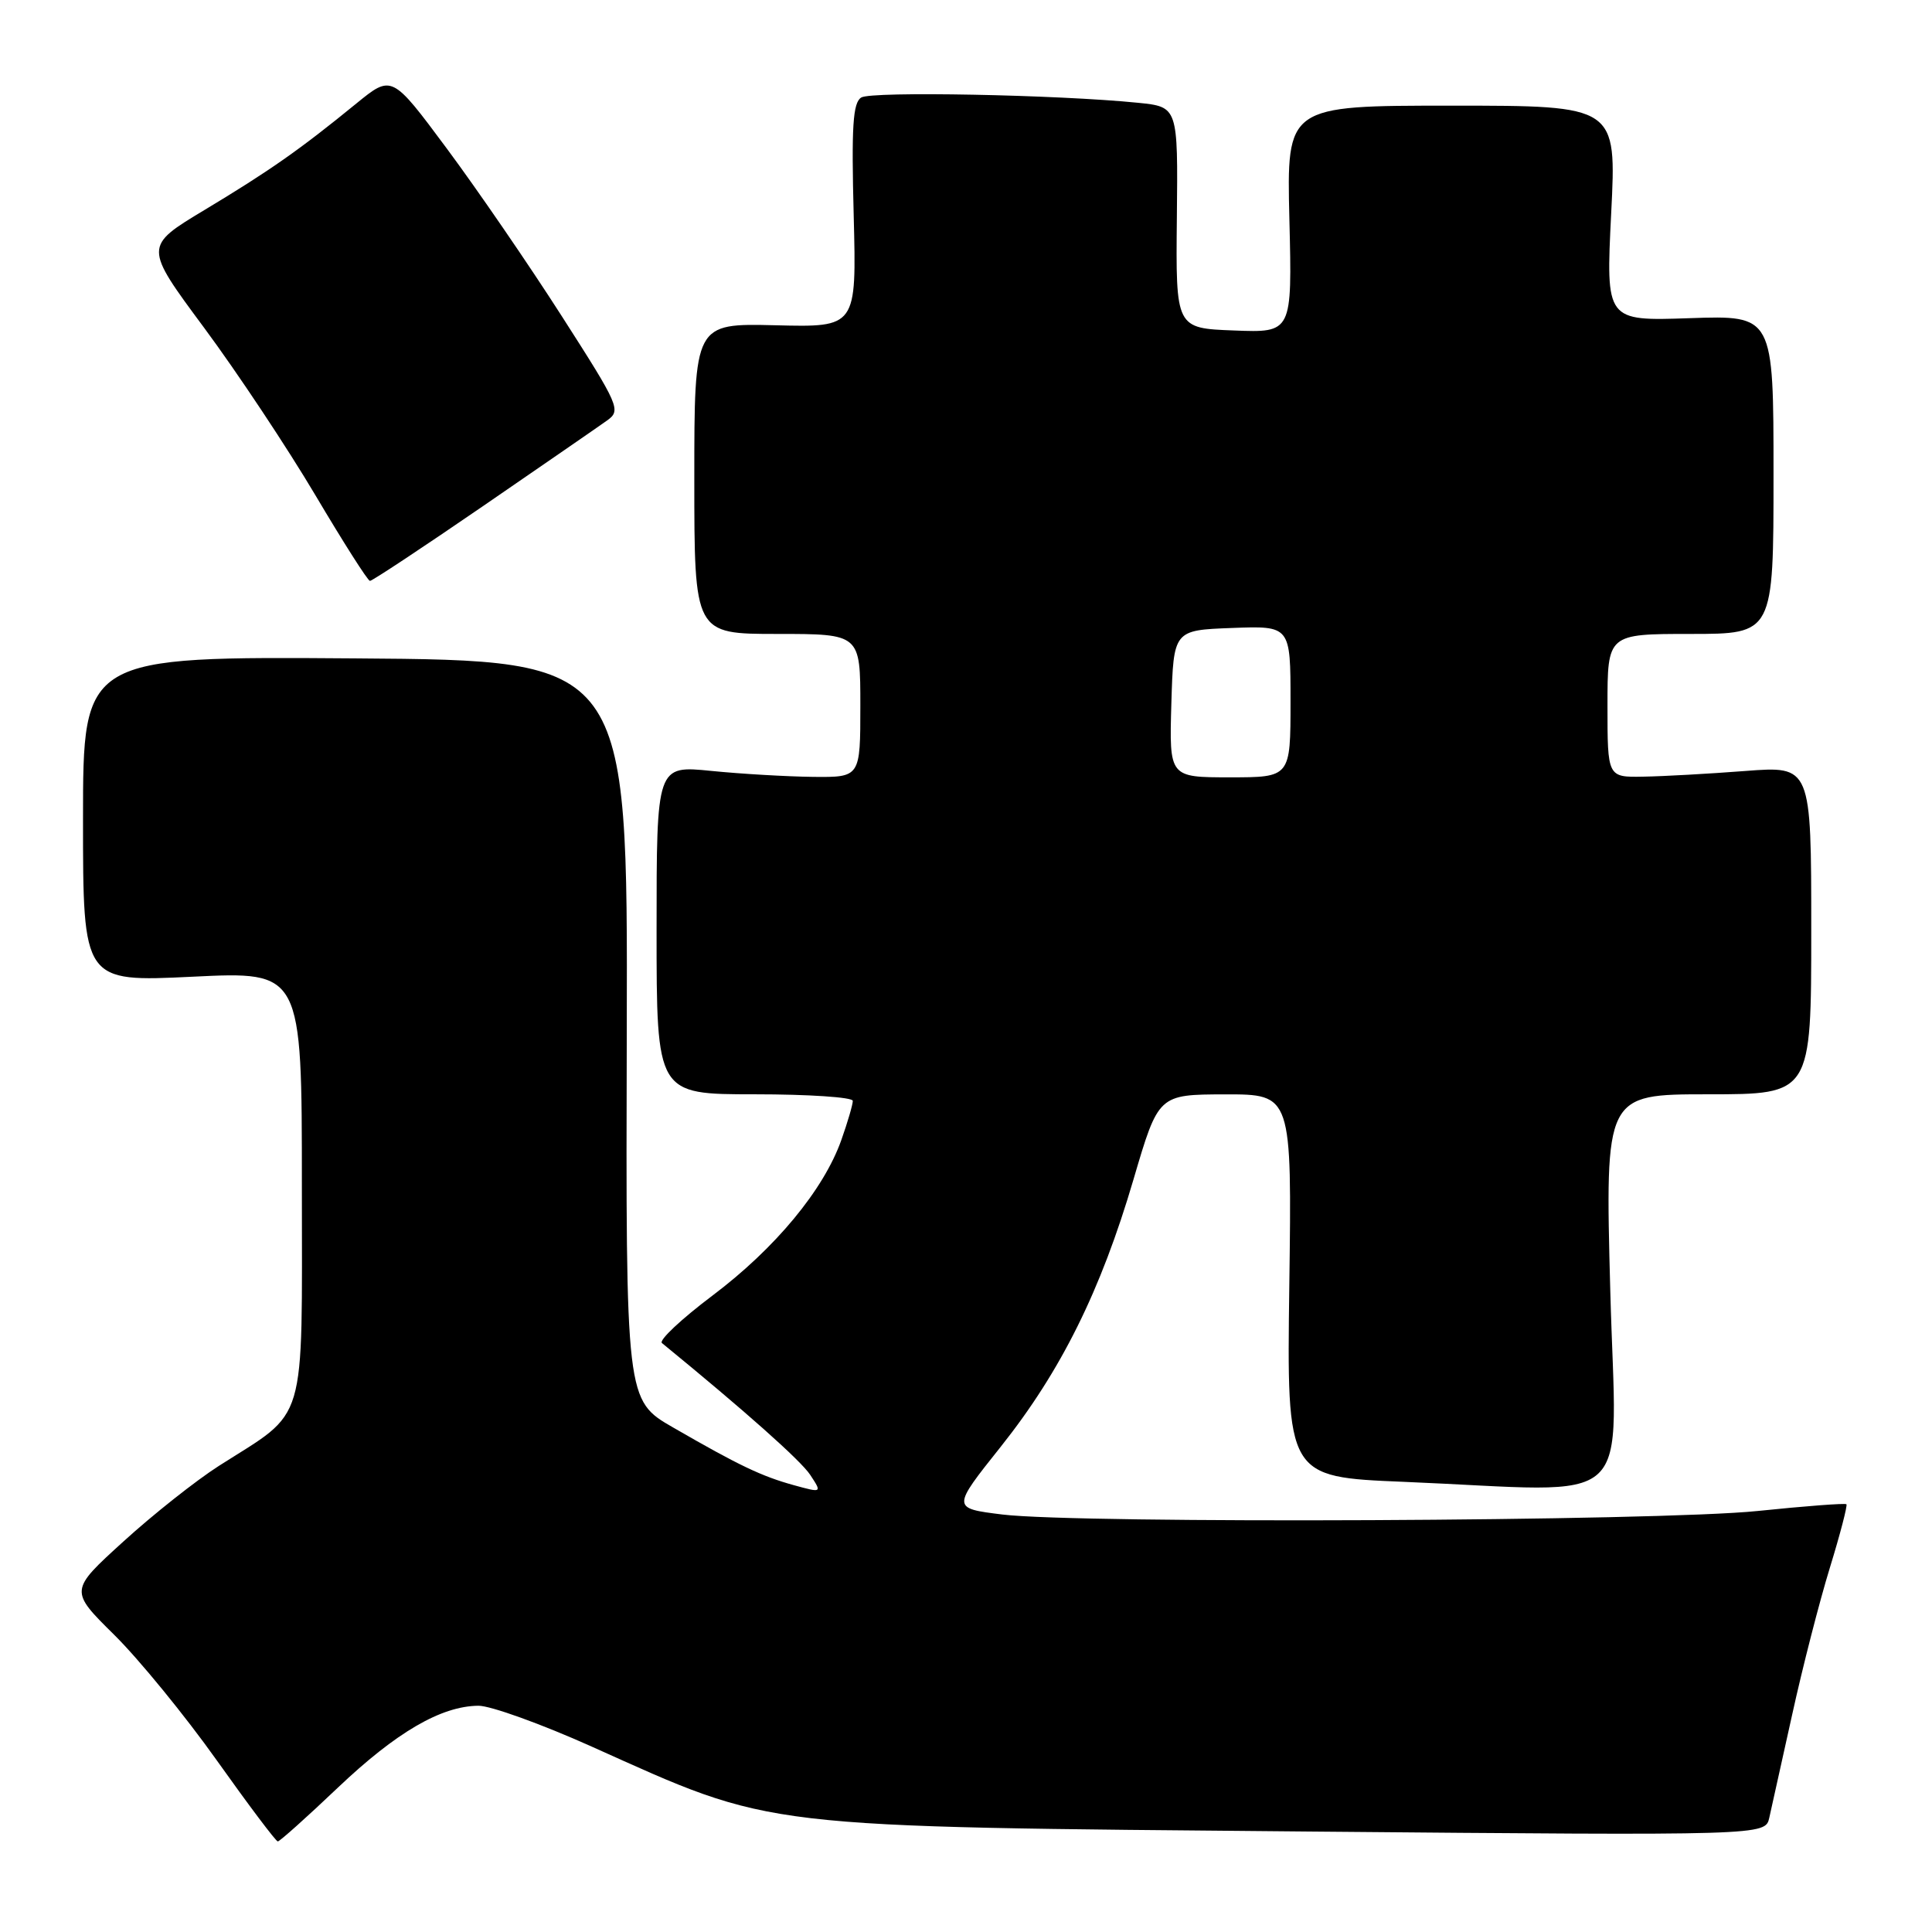 <?xml version="1.0" encoding="UTF-8" standalone="no"?>
<!DOCTYPE svg PUBLIC "-//W3C//DTD SVG 1.1//EN" "http://www.w3.org/Graphics/SVG/1.1/DTD/svg11.dtd" >
<svg xmlns="http://www.w3.org/2000/svg" xmlns:xlink="http://www.w3.org/1999/xlink" version="1.1" viewBox="0 0 256 256">
 <g >
 <path fill="currentColor"
d=" M 44.74 236.90 C 52.50 229.53 58.45 226.06 63.40 226.02 C 64.99 226.01 71.74 228.44 78.40 231.43 C 102.82 242.39 99.72 242.03 173.70 242.69 C 233.91 243.22 233.91 243.22 234.44 240.86 C 234.73 239.56 236.10 233.40 237.48 227.16 C 238.85 220.92 241.10 212.17 242.47 207.72 C 243.84 203.26 244.82 199.49 244.66 199.32 C 244.49 199.16 239.22 199.56 232.93 200.21 C 219.74 201.58 143.02 201.93 132.81 200.68 C 126.11 199.85 126.11 199.85 132.62 191.68 C 140.58 181.67 145.86 171.04 150.20 156.26 C 153.50 145.03 153.50 145.03 162.34 145.01 C 171.18 145.00 171.18 145.00 170.84 170.35 C 170.50 195.71 170.50 195.71 186.00 196.35 C 217.40 197.65 214.15 200.66 213.37 171.00 C 212.68 145.00 212.68 145.00 226.34 145.00 C 240.00 145.00 240.00 145.00 240.00 123.24 C 240.00 101.49 240.00 101.49 231.25 102.16 C 226.44 102.53 220.36 102.87 217.75 102.91 C 213.00 103.00 213.00 103.00 213.00 93.50 C 213.00 84.00 213.00 84.00 224.00 84.00 C 235.00 84.00 235.00 84.00 235.00 62.89 C 235.00 41.78 235.00 41.78 223.89 42.16 C 212.78 42.54 212.78 42.54 213.49 28.27 C 214.21 14.00 214.21 14.00 192.35 14.00 C 170.49 14.00 170.49 14.00 170.85 29.04 C 171.22 44.09 171.22 44.09 163.51 43.79 C 155.79 43.50 155.79 43.50 155.94 28.83 C 156.09 14.16 156.09 14.16 150.80 13.62 C 140.18 12.55 115.46 12.07 114.12 12.92 C 113.01 13.61 112.81 16.75 113.12 28.57 C 113.50 43.37 113.50 43.37 102.75 43.10 C 92.00 42.84 92.00 42.84 92.00 63.42 C 92.00 84.00 92.00 84.00 103.00 84.00 C 114.00 84.00 114.00 84.00 114.00 93.50 C 114.00 103.00 114.00 103.00 107.75 102.94 C 104.31 102.90 98.24 102.55 94.25 102.15 C 87.00 101.42 87.00 101.42 87.00 123.21 C 87.00 145.00 87.00 145.00 100.00 145.00 C 107.15 145.00 113.00 145.39 113.00 145.87 C 113.00 146.36 112.32 148.69 111.48 151.06 C 109.15 157.65 102.73 165.40 94.42 171.66 C 90.29 174.77 87.27 177.60 87.71 177.96 C 98.74 186.98 106.12 193.54 107.36 195.43 C 108.93 197.82 108.93 197.82 105.21 196.80 C 100.93 195.62 97.94 194.20 89.21 189.16 C 82.92 185.54 82.92 185.54 83.05 136.52 C 83.18 87.50 83.18 87.50 47.09 87.24 C 11.00 86.98 11.00 86.98 11.00 108.55 C 11.00 130.12 11.00 130.12 25.50 129.42 C 40.00 128.71 40.00 128.71 40.00 157.17 C 40.00 189.52 40.84 186.69 29.00 194.24 C 25.98 196.17 20.28 200.68 16.35 204.26 C 9.20 210.76 9.20 210.76 15.14 216.63 C 18.41 219.86 24.52 227.34 28.72 233.25 C 32.92 239.16 36.56 244.00 36.81 244.00 C 37.06 244.00 40.63 240.81 44.74 236.90 Z  M 64.02 67.05 C 71.98 61.58 79.38 56.48 80.45 55.71 C 82.32 54.37 82.07 53.80 74.45 41.91 C 70.08 35.08 63.22 25.09 59.21 19.69 C 51.92 9.88 51.92 9.88 47.21 13.72 C 39.72 19.84 35.73 22.63 27.12 27.81 C 19.06 32.66 19.06 32.66 27.06 43.45 C 31.46 49.39 38.08 59.36 41.78 65.60 C 45.48 71.84 48.73 76.96 49.02 76.97 C 49.30 76.99 56.05 72.52 64.02 67.05 Z  M 155.21 93.25 C 155.50 83.50 155.50 83.50 163.25 83.21 C 171.00 82.92 171.00 82.92 171.00 92.96 C 171.00 103.00 171.00 103.00 162.96 103.00 C 154.93 103.00 154.93 103.00 155.21 93.25 Z "/>
</g>
</svg>
